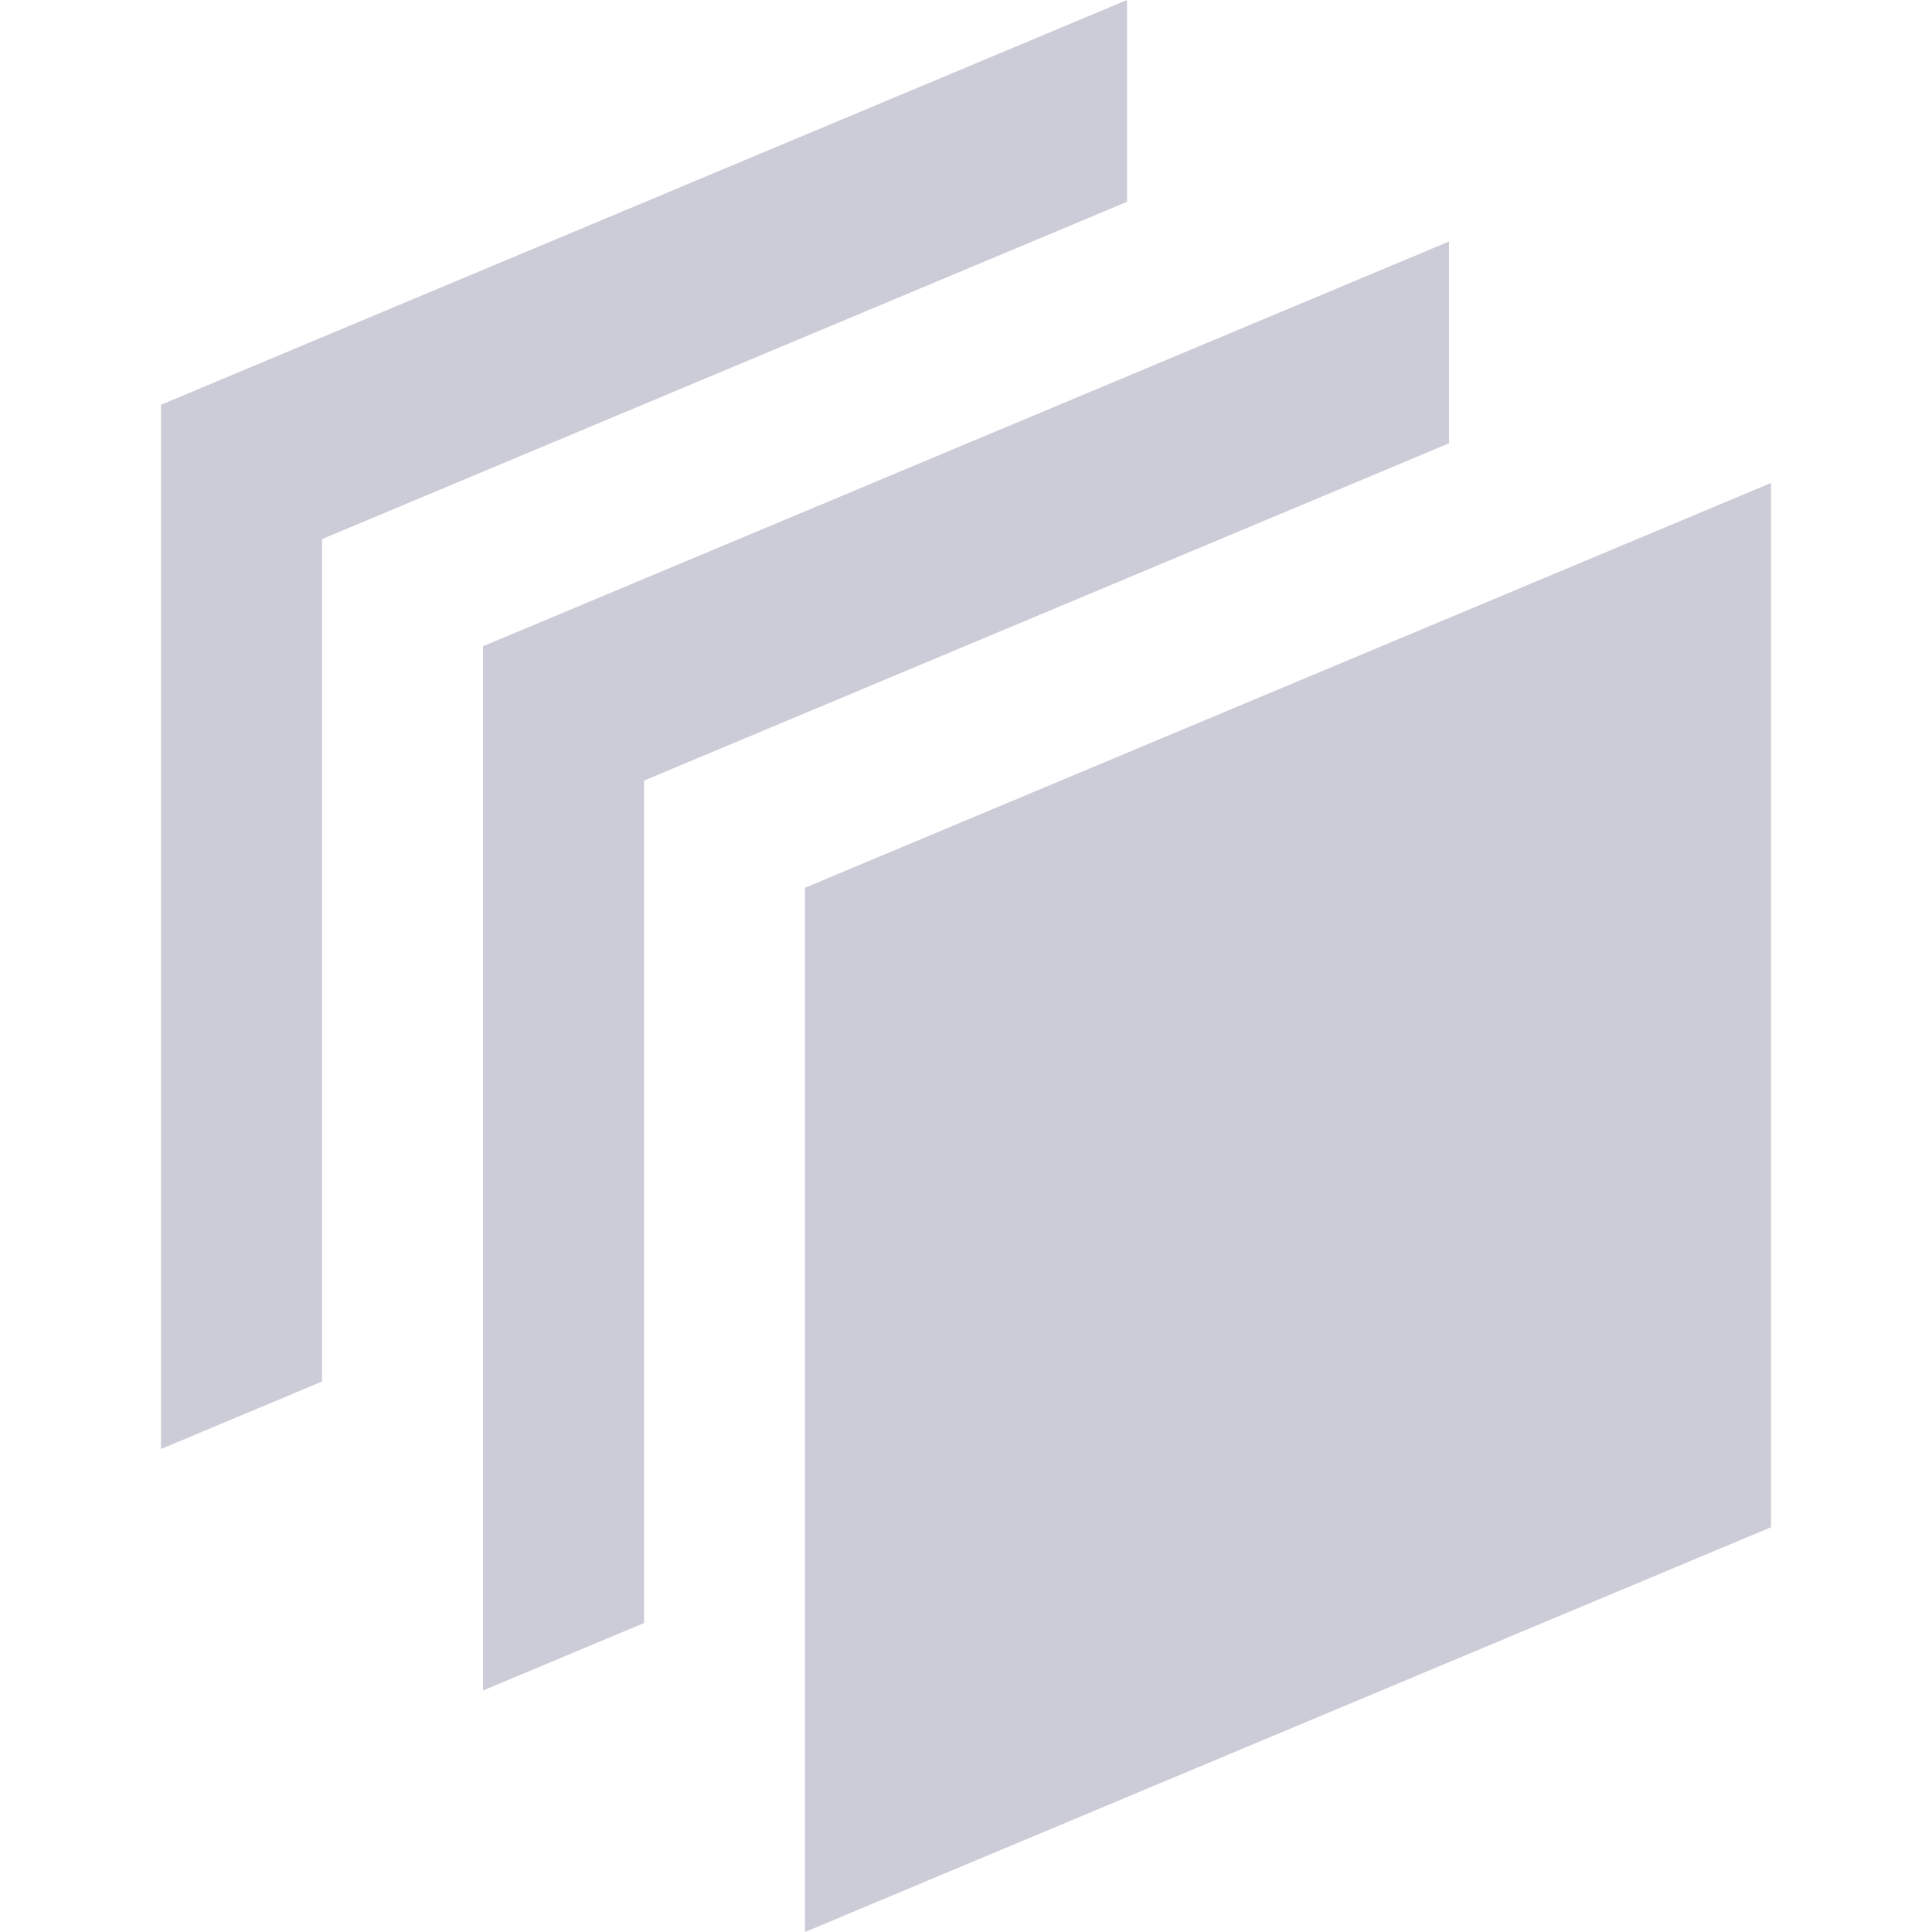 <svg xmlns="http://www.w3.org/2000/svg" width="24" height="24" viewBox="0 0 24 24">
    <path fill="#ccccd9" d="M4 17.162l-2 .838v-12.972l12-5.028v2.507l-10 4.19v10.465zm18-11.162l-12 5.028v12.972l12-5.028v-12.972zm-14 3.697l10-4.19v-2.507l-12 5.028v12.972l2-.838v-10.465z"/>
</svg>